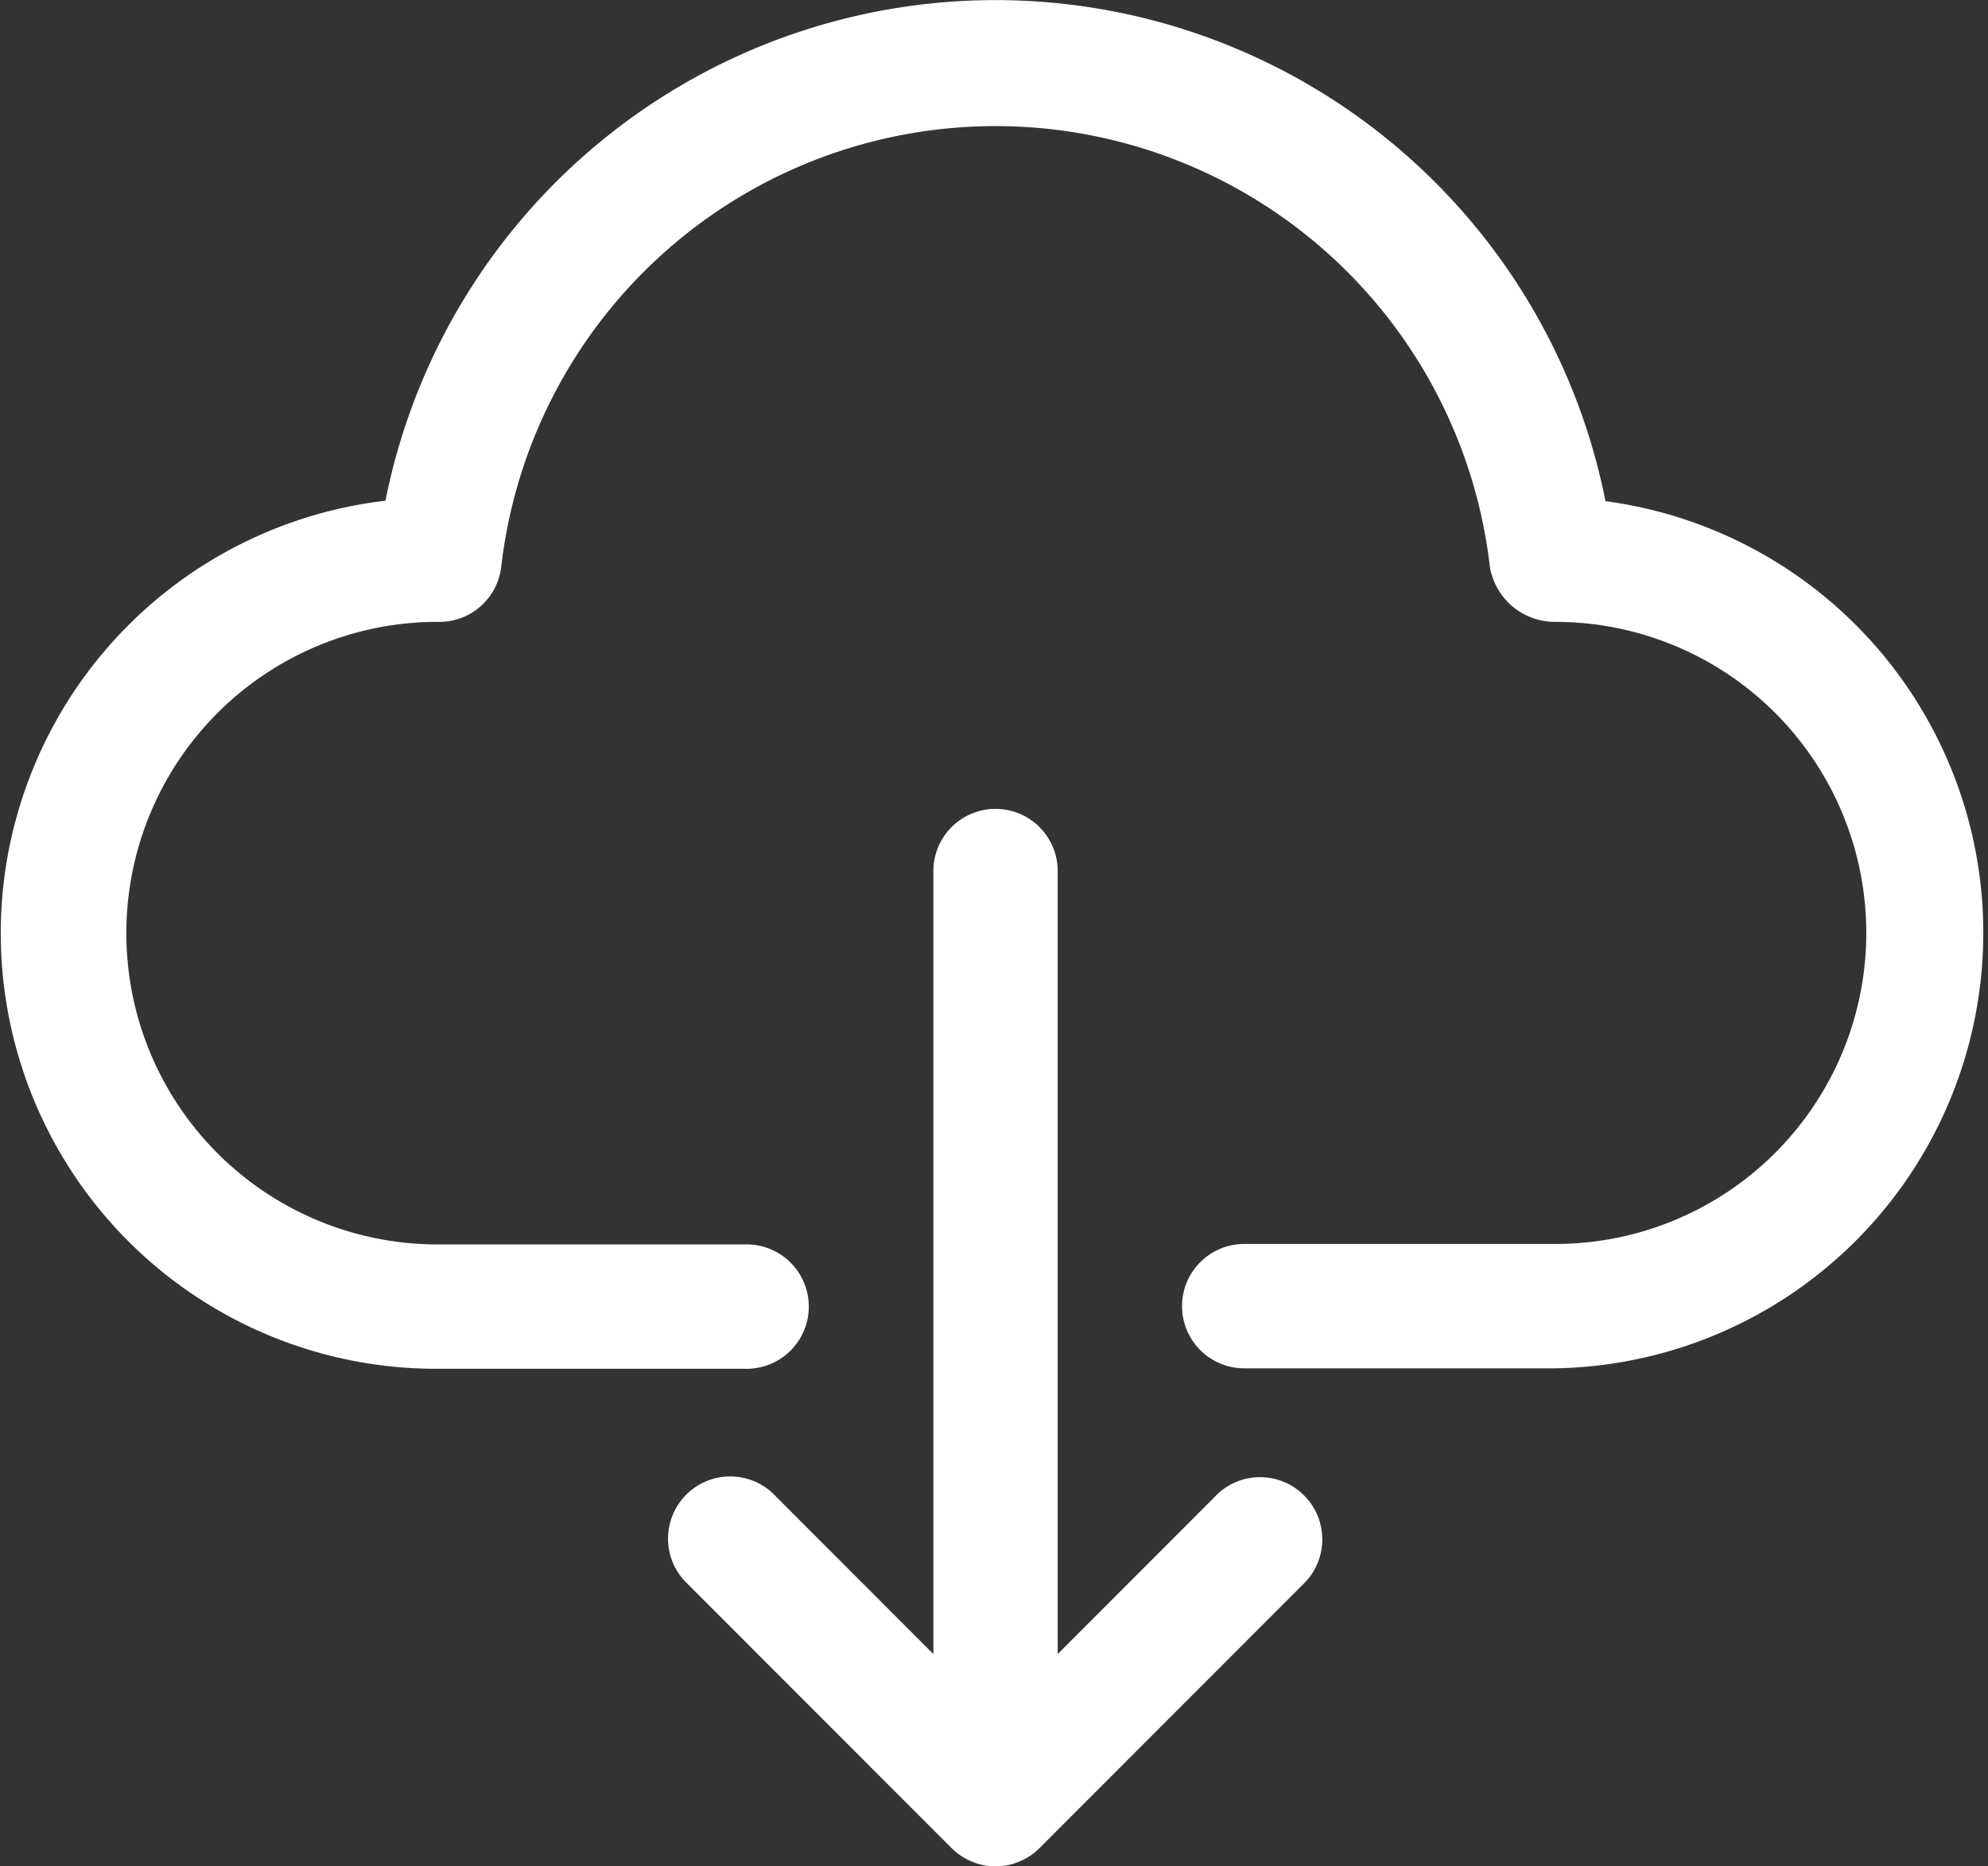 <svg xmlns="http://www.w3.org/2000/svg" width="17.427" height="16.354" viewBox="0 0 17.427 16.354">
  <rect x="0" y="0" width="17.427" height="16.354" fill="#333333" stroke="none"/>
  <g id="interface_2_" data-name="interface (2)" transform="translate(0.001 0)">
    <path id="Trazado_121" data-name="Trazado 121" d="M14.072,4.388a5.452,5.452,0,0,0-10.694,0,3.817,3.817,0,0,0,.44,7.608H6.544a.545.545,0,1,0,0-1.09H3.818A2.726,2.726,0,1,1,3.851,5.45a.545.545,0,0,0,.542-.485,4.362,4.362,0,0,1,8.666,0,.578.578,0,0,0,.574.485,2.726,2.726,0,1,1,0,5.452H10.906a.545.545,0,1,0,0,1.09h2.726a3.817,3.817,0,0,0,.44-7.6Zm0,0" transform="translate(0 0)" fill="#fff"/>
    <path id="Trazado_122" data-name="Trazado 122" d="M177.016,214.2l-1.382,1.383v-6.862a.545.545,0,1,0-1.09,0v6.862l-1.382-1.383a.545.545,0,1,0-.784.757l.013.013,2.312,2.313a.547.547,0,0,0,.176.118.539.539,0,0,0,.42,0,.545.545,0,0,0,.176-.118l2.312-2.313a.545.545,0,1,0-.758-.784Zm0,0" transform="translate(-166.363 -201.087)" fill="#fff"/>
  </g>
</svg>
